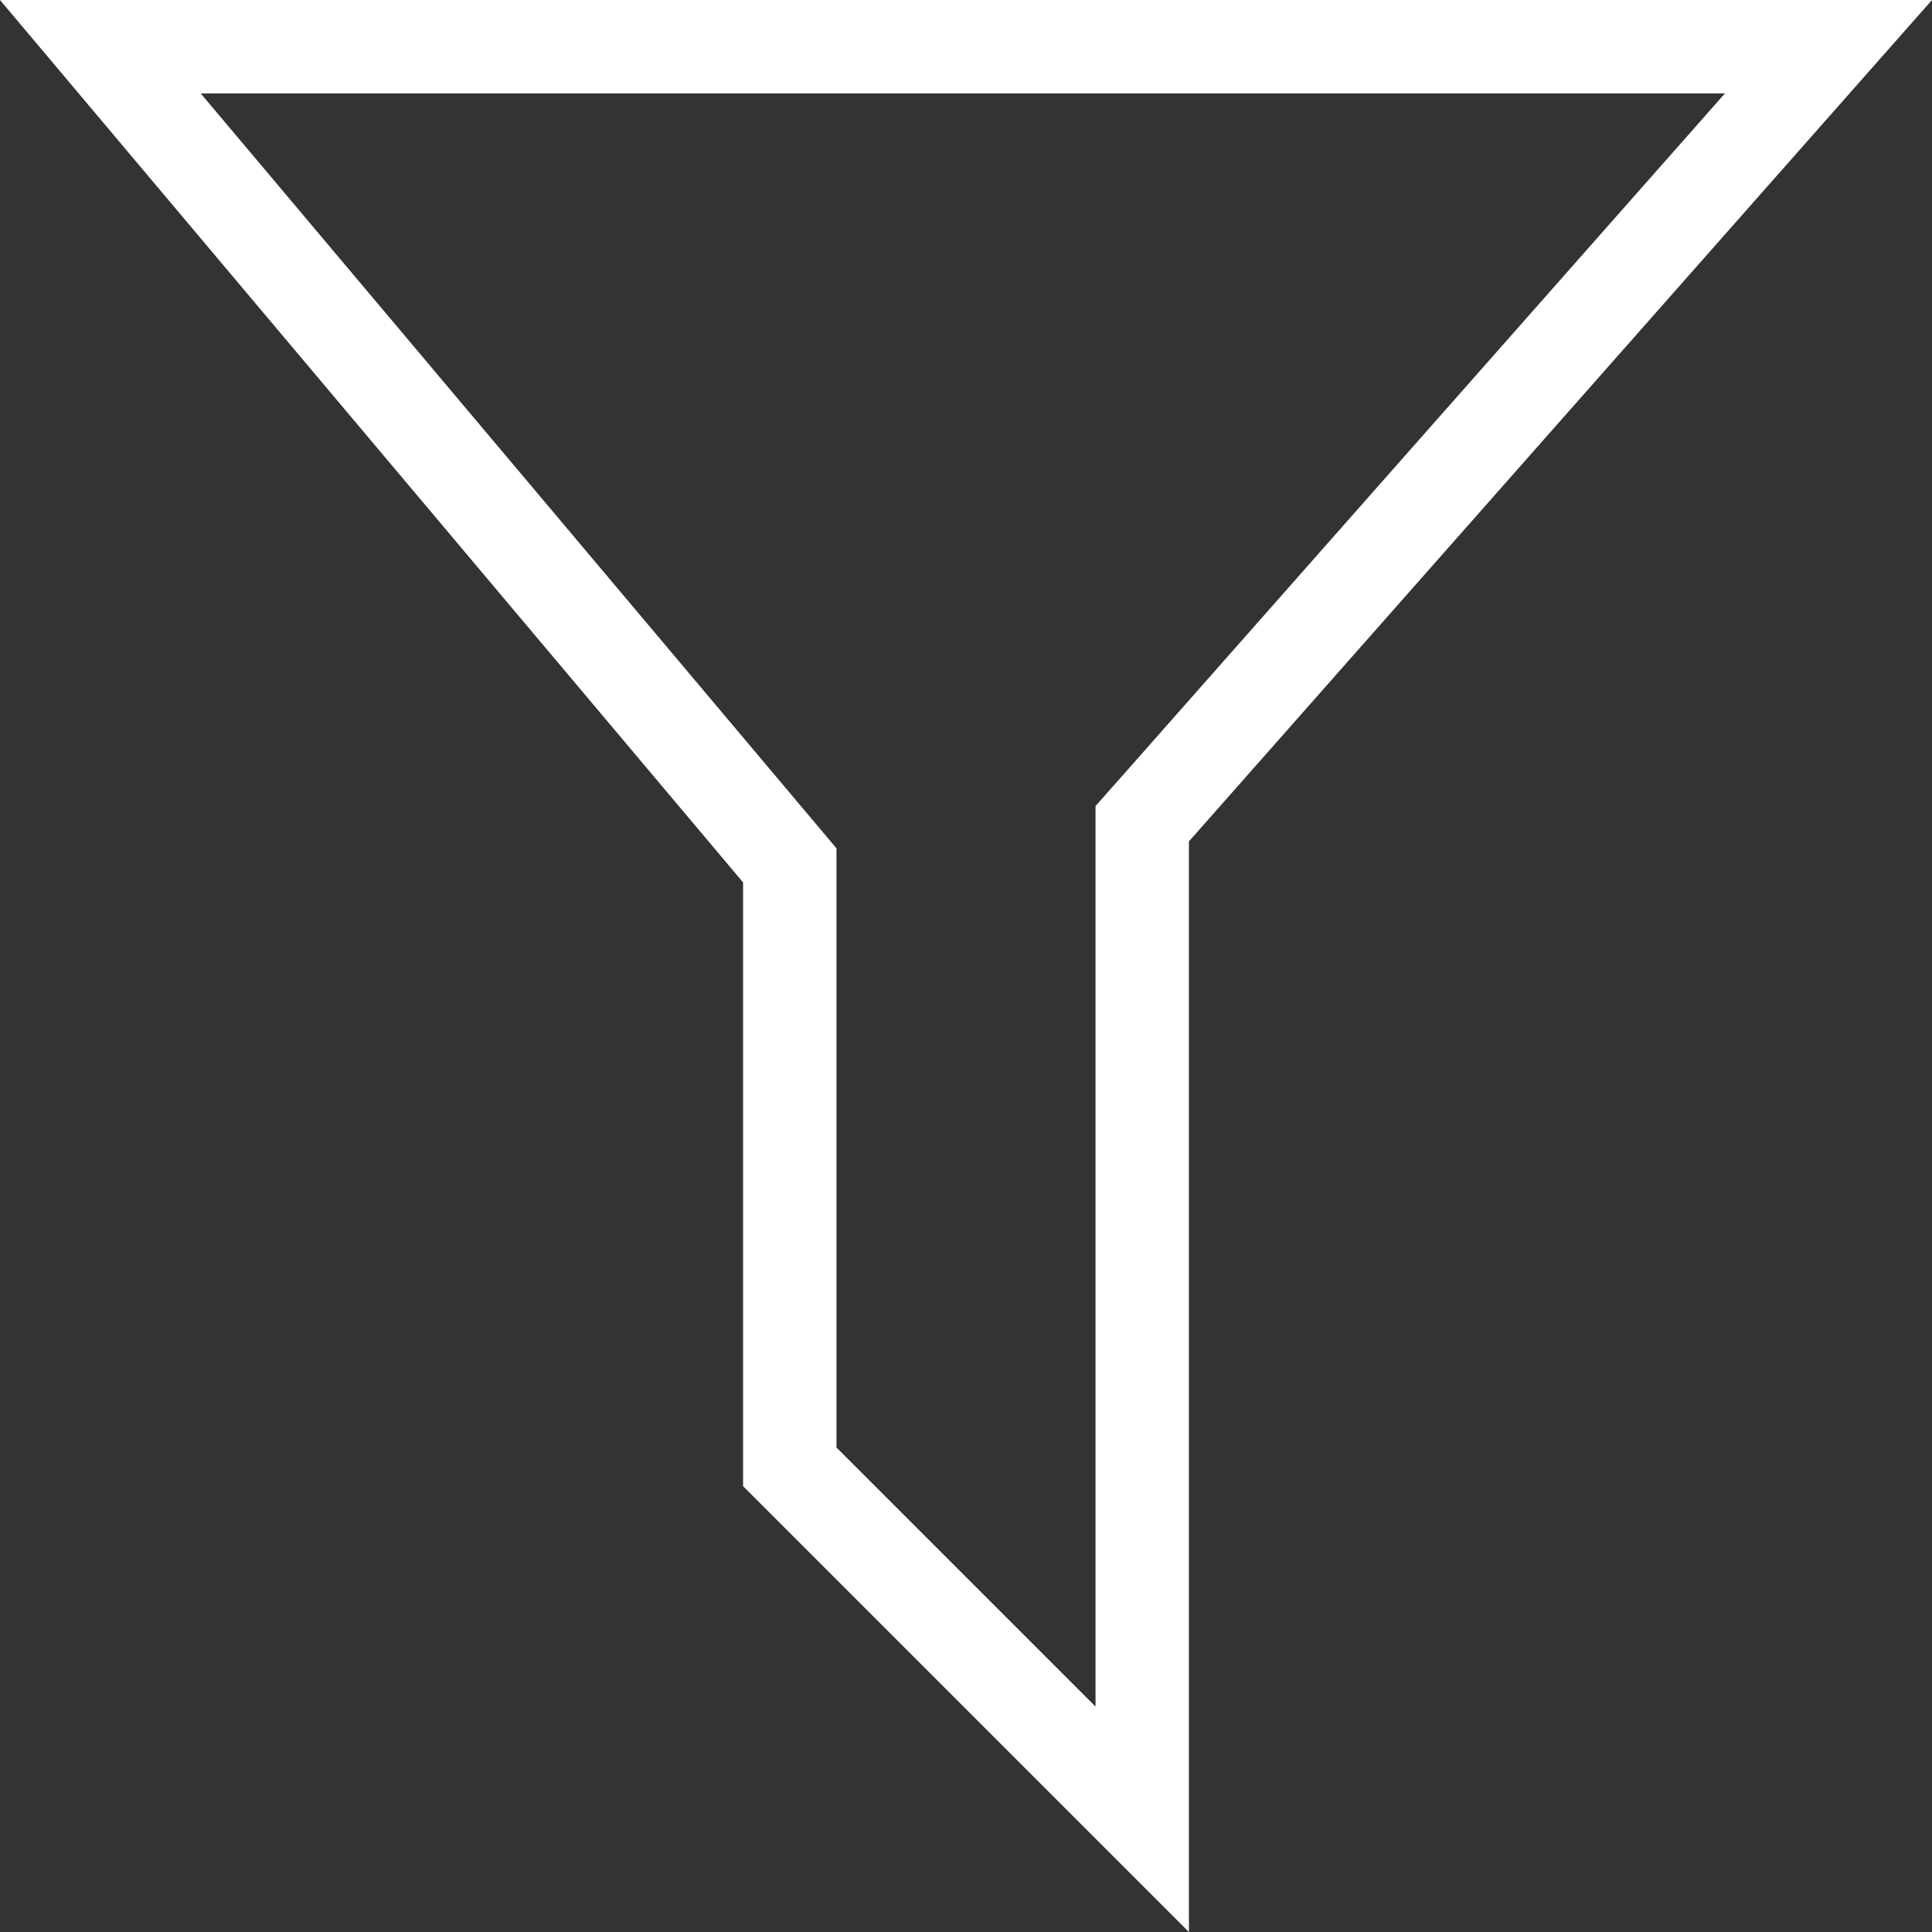 <svg xmlns="http://www.w3.org/2000/svg" viewBox="0 0 20.688 20.688">
  <rect x="0" y="0" width="20.688" height="20.688" fill="#333333" stroke="none"/>
  <defs>
    <style>
      .cls-1 {
        fill: none;
      }

      .cls-2, .cls-3 {
        stroke: none;
      }

      .cls-3 {
        fill: #fff;
      }
    </style>
  </defs>
  <g id="Path_903" data-name="Path 903" class="cls-1" transform="translate(0 -3)">
    <path class="cls-2" d="M0,3H20.688l-7.957,9.01V23.688L7.957,18.914V12.449Z"/>
    <path class="cls-3" d="M 2.149 4 L 8.722 11.805 L 8.957 12.084 L 8.957 12.449 L 8.957 18.5 L 11.731 21.274 L 11.731 12.01 L 11.731 11.631 L 11.982 11.348 L 18.471 4 L 2.149 4 M -1.9073486328125e-06 3 L 20.688 3 L 12.731 12.01 L 12.731 23.688 L 7.957 18.914 L 7.957 12.449 L -1.9073486328125e-06 3 Z"/>
  </g>
</svg>
